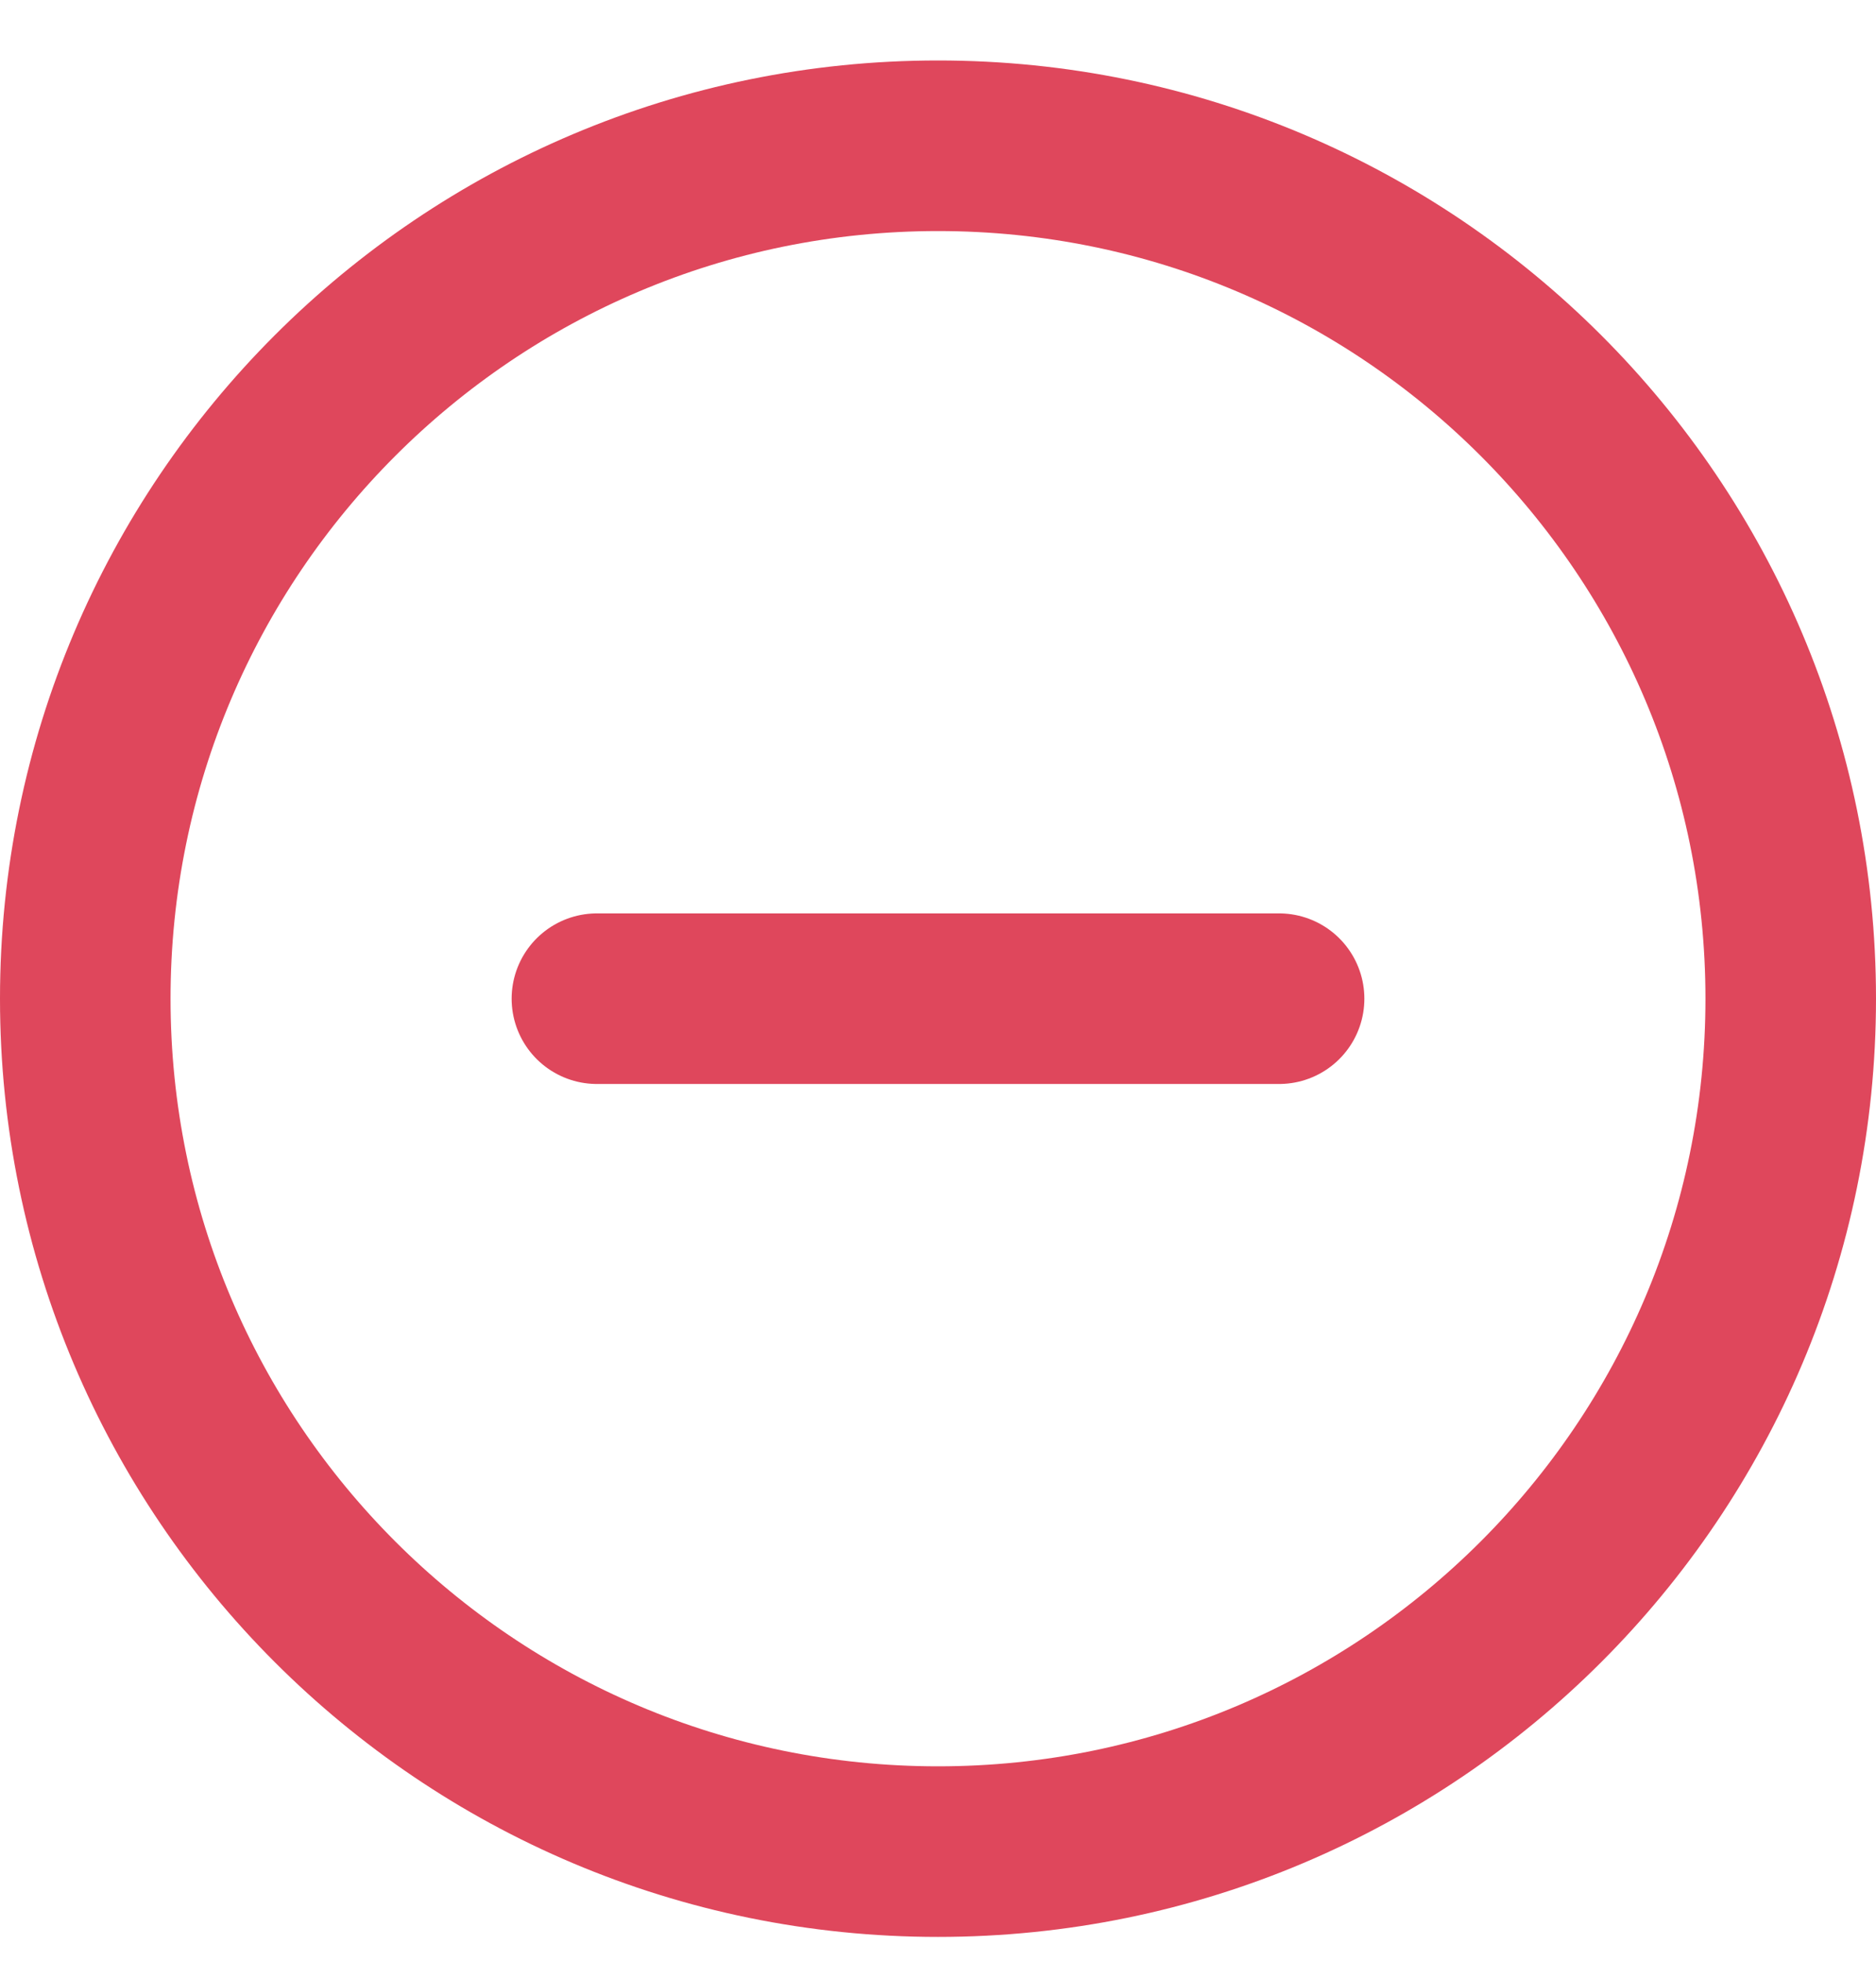 <svg width="22" height="23" viewBox="0 0 22 23" fill="none" xmlns="http://www.w3.org/2000/svg">
<path d="M7 11.709H15M21 11.709C21 17.232 16.523 21.709 11 21.709C5.477 21.709 1 17.232 1 11.709C1 6.186 5.477 1.709 11 1.709C16.523 1.709 21 6.186 21 11.709Z" stroke="#DF475C" stroke-width="2" stroke-linecap="round" stroke-linejoin="round"/>
</svg>
